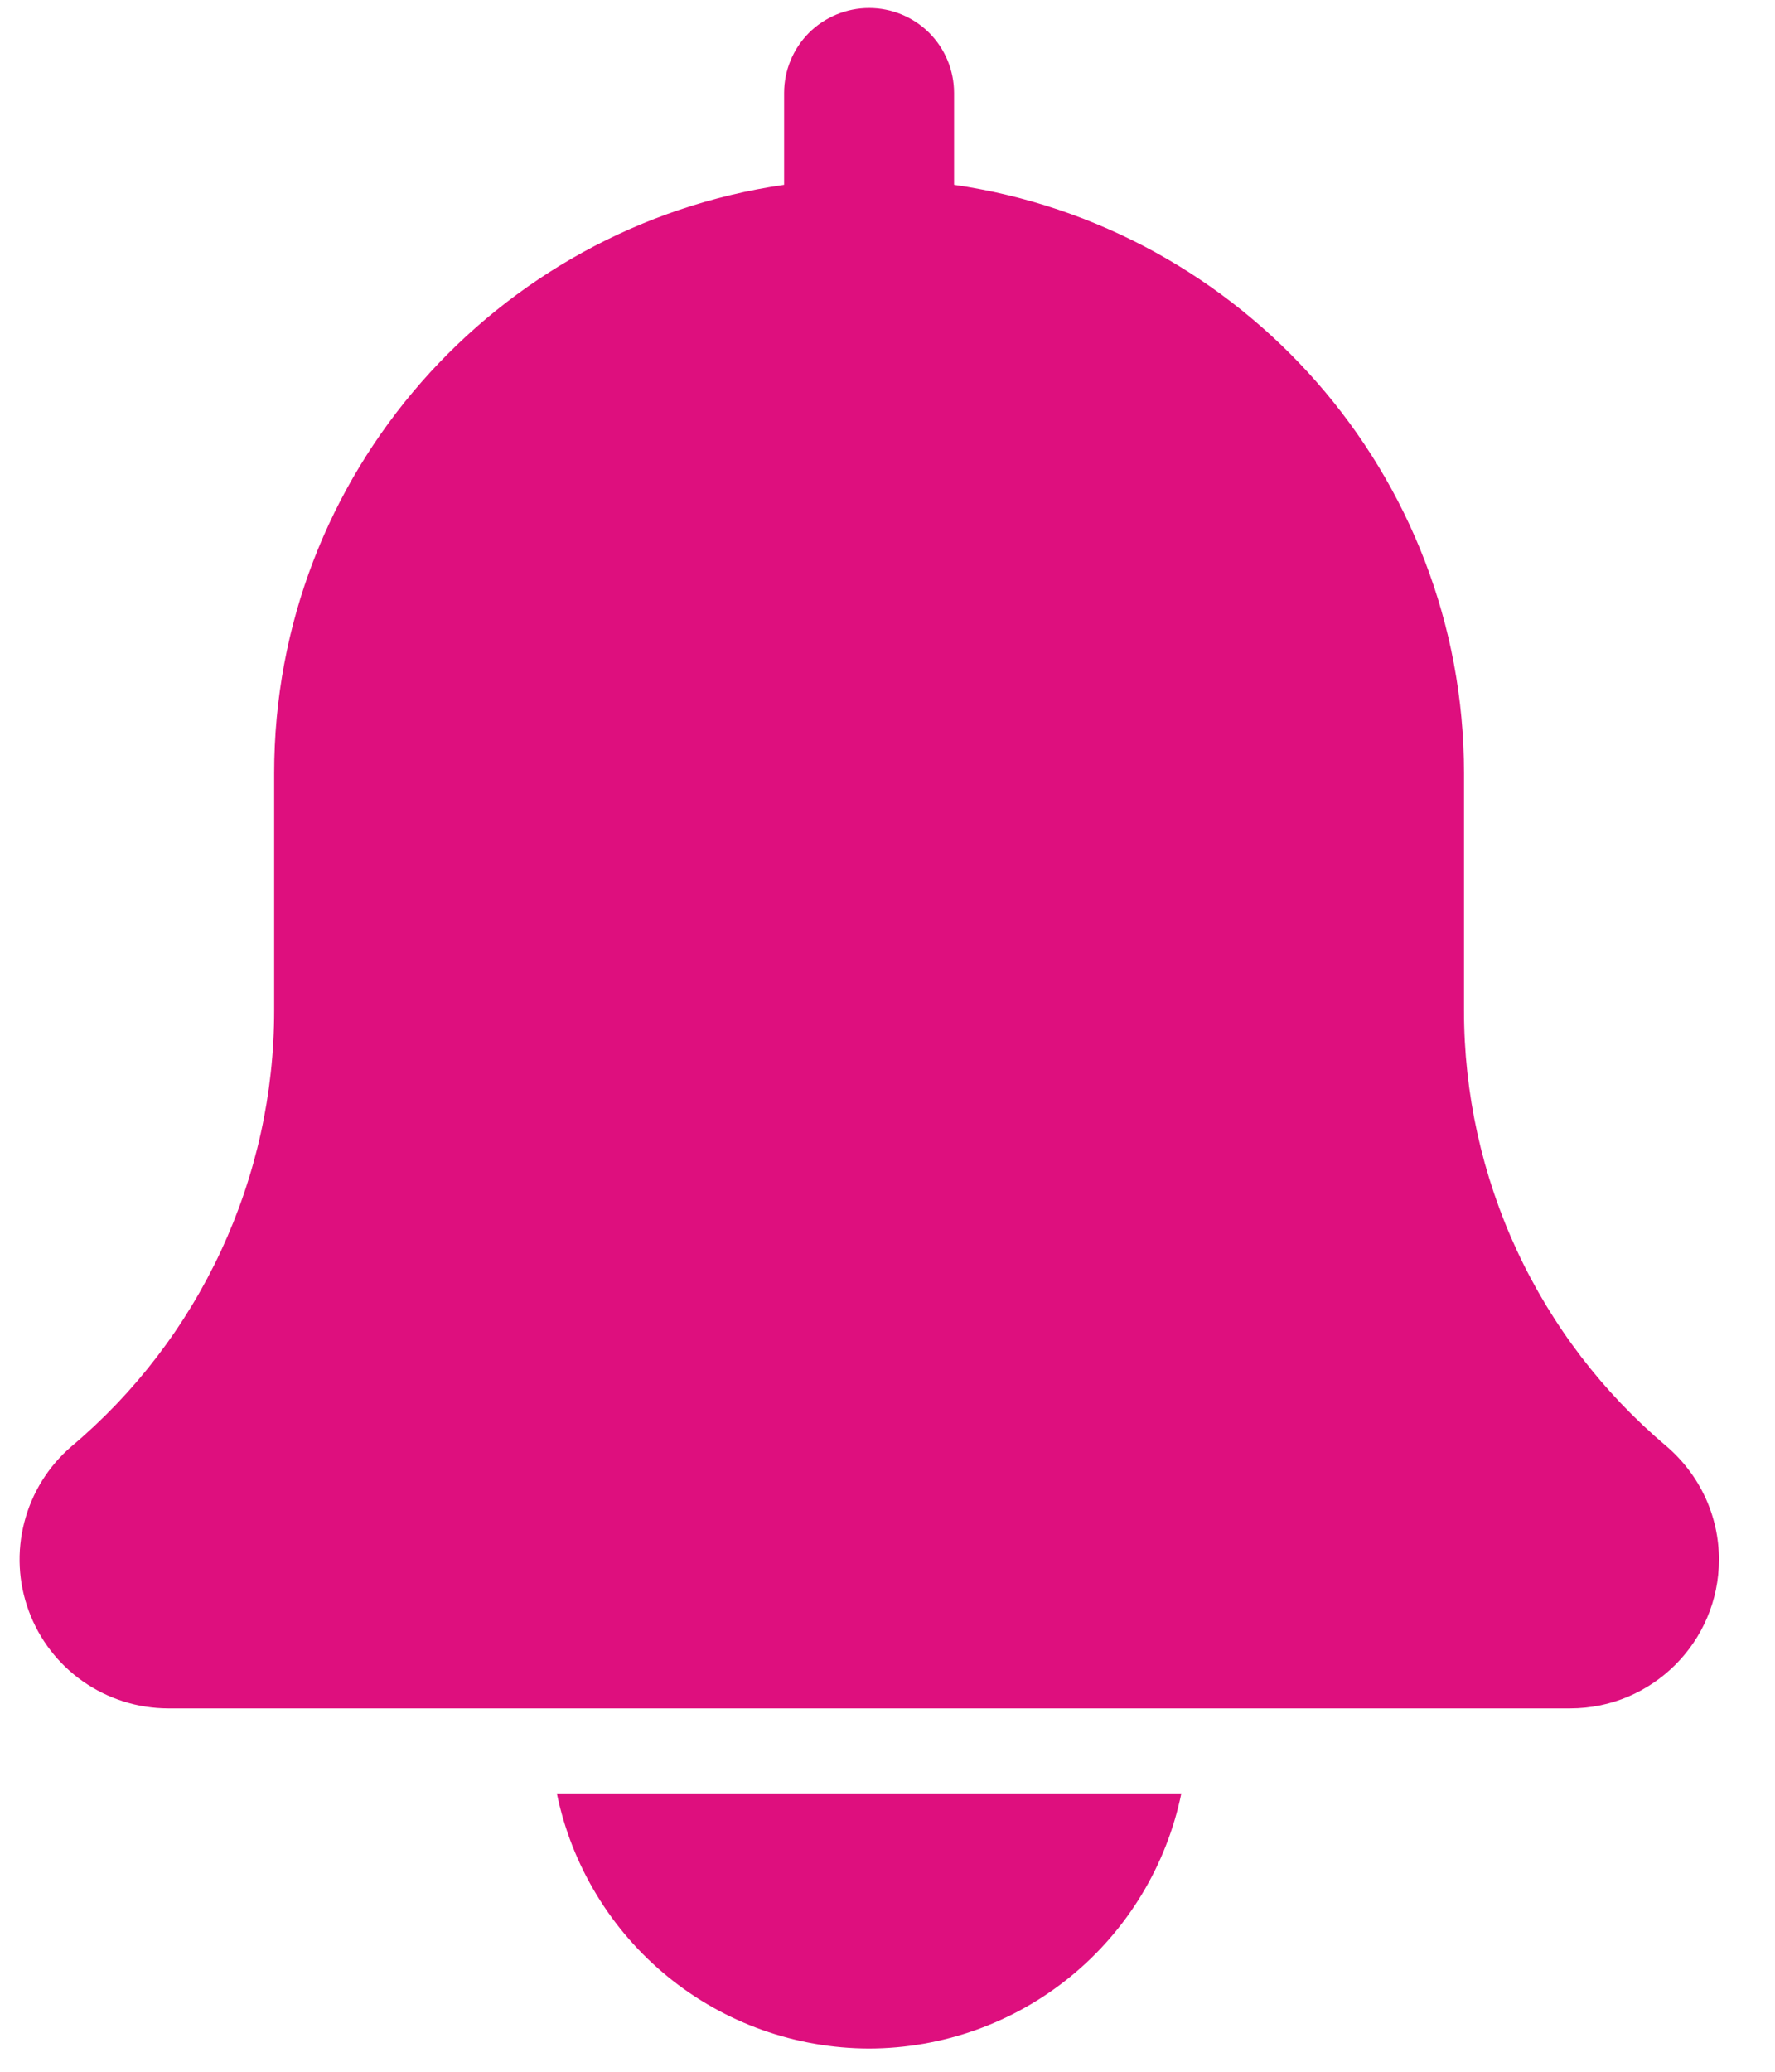<svg width="24" height="28" viewBox="0 0 24 28" fill="none" xmlns="http://www.w3.org/2000/svg">
<path d="M22.528 19.542C21.671 18.819 20.982 17.917 20.51 16.9C20.038 15.883 19.794 14.775 19.795 13.653V10.45C19.795 6.406 16.791 3.059 12.9 2.498V1.257C12.9 0.952 12.779 0.66 12.564 0.444C12.348 0.229 12.056 0.108 11.751 0.108C11.446 0.108 11.154 0.229 10.938 0.444C10.723 0.66 10.602 0.952 10.602 1.257V2.498C6.71 3.059 3.707 6.406 3.707 10.45V13.653C3.708 14.777 3.462 15.887 2.988 16.906C2.514 17.925 1.823 18.828 0.963 19.551C0.653 19.819 0.431 20.176 0.329 20.573C0.226 20.97 0.247 21.389 0.39 21.774C0.532 22.159 0.788 22.491 1.124 22.726C1.461 22.961 1.861 23.088 2.271 23.089H21.231C22.34 23.089 23.242 22.187 23.242 21.078C23.242 20.49 22.986 19.934 22.528 19.542ZM11.751 27.686C12.744 27.684 13.706 27.341 14.475 26.713C15.244 26.085 15.773 25.211 15.973 24.238H7.529C7.729 25.211 8.258 26.085 9.027 26.713C9.796 27.341 10.758 27.684 11.751 27.686Z" fill="#DE0F7E"/>
</svg>
